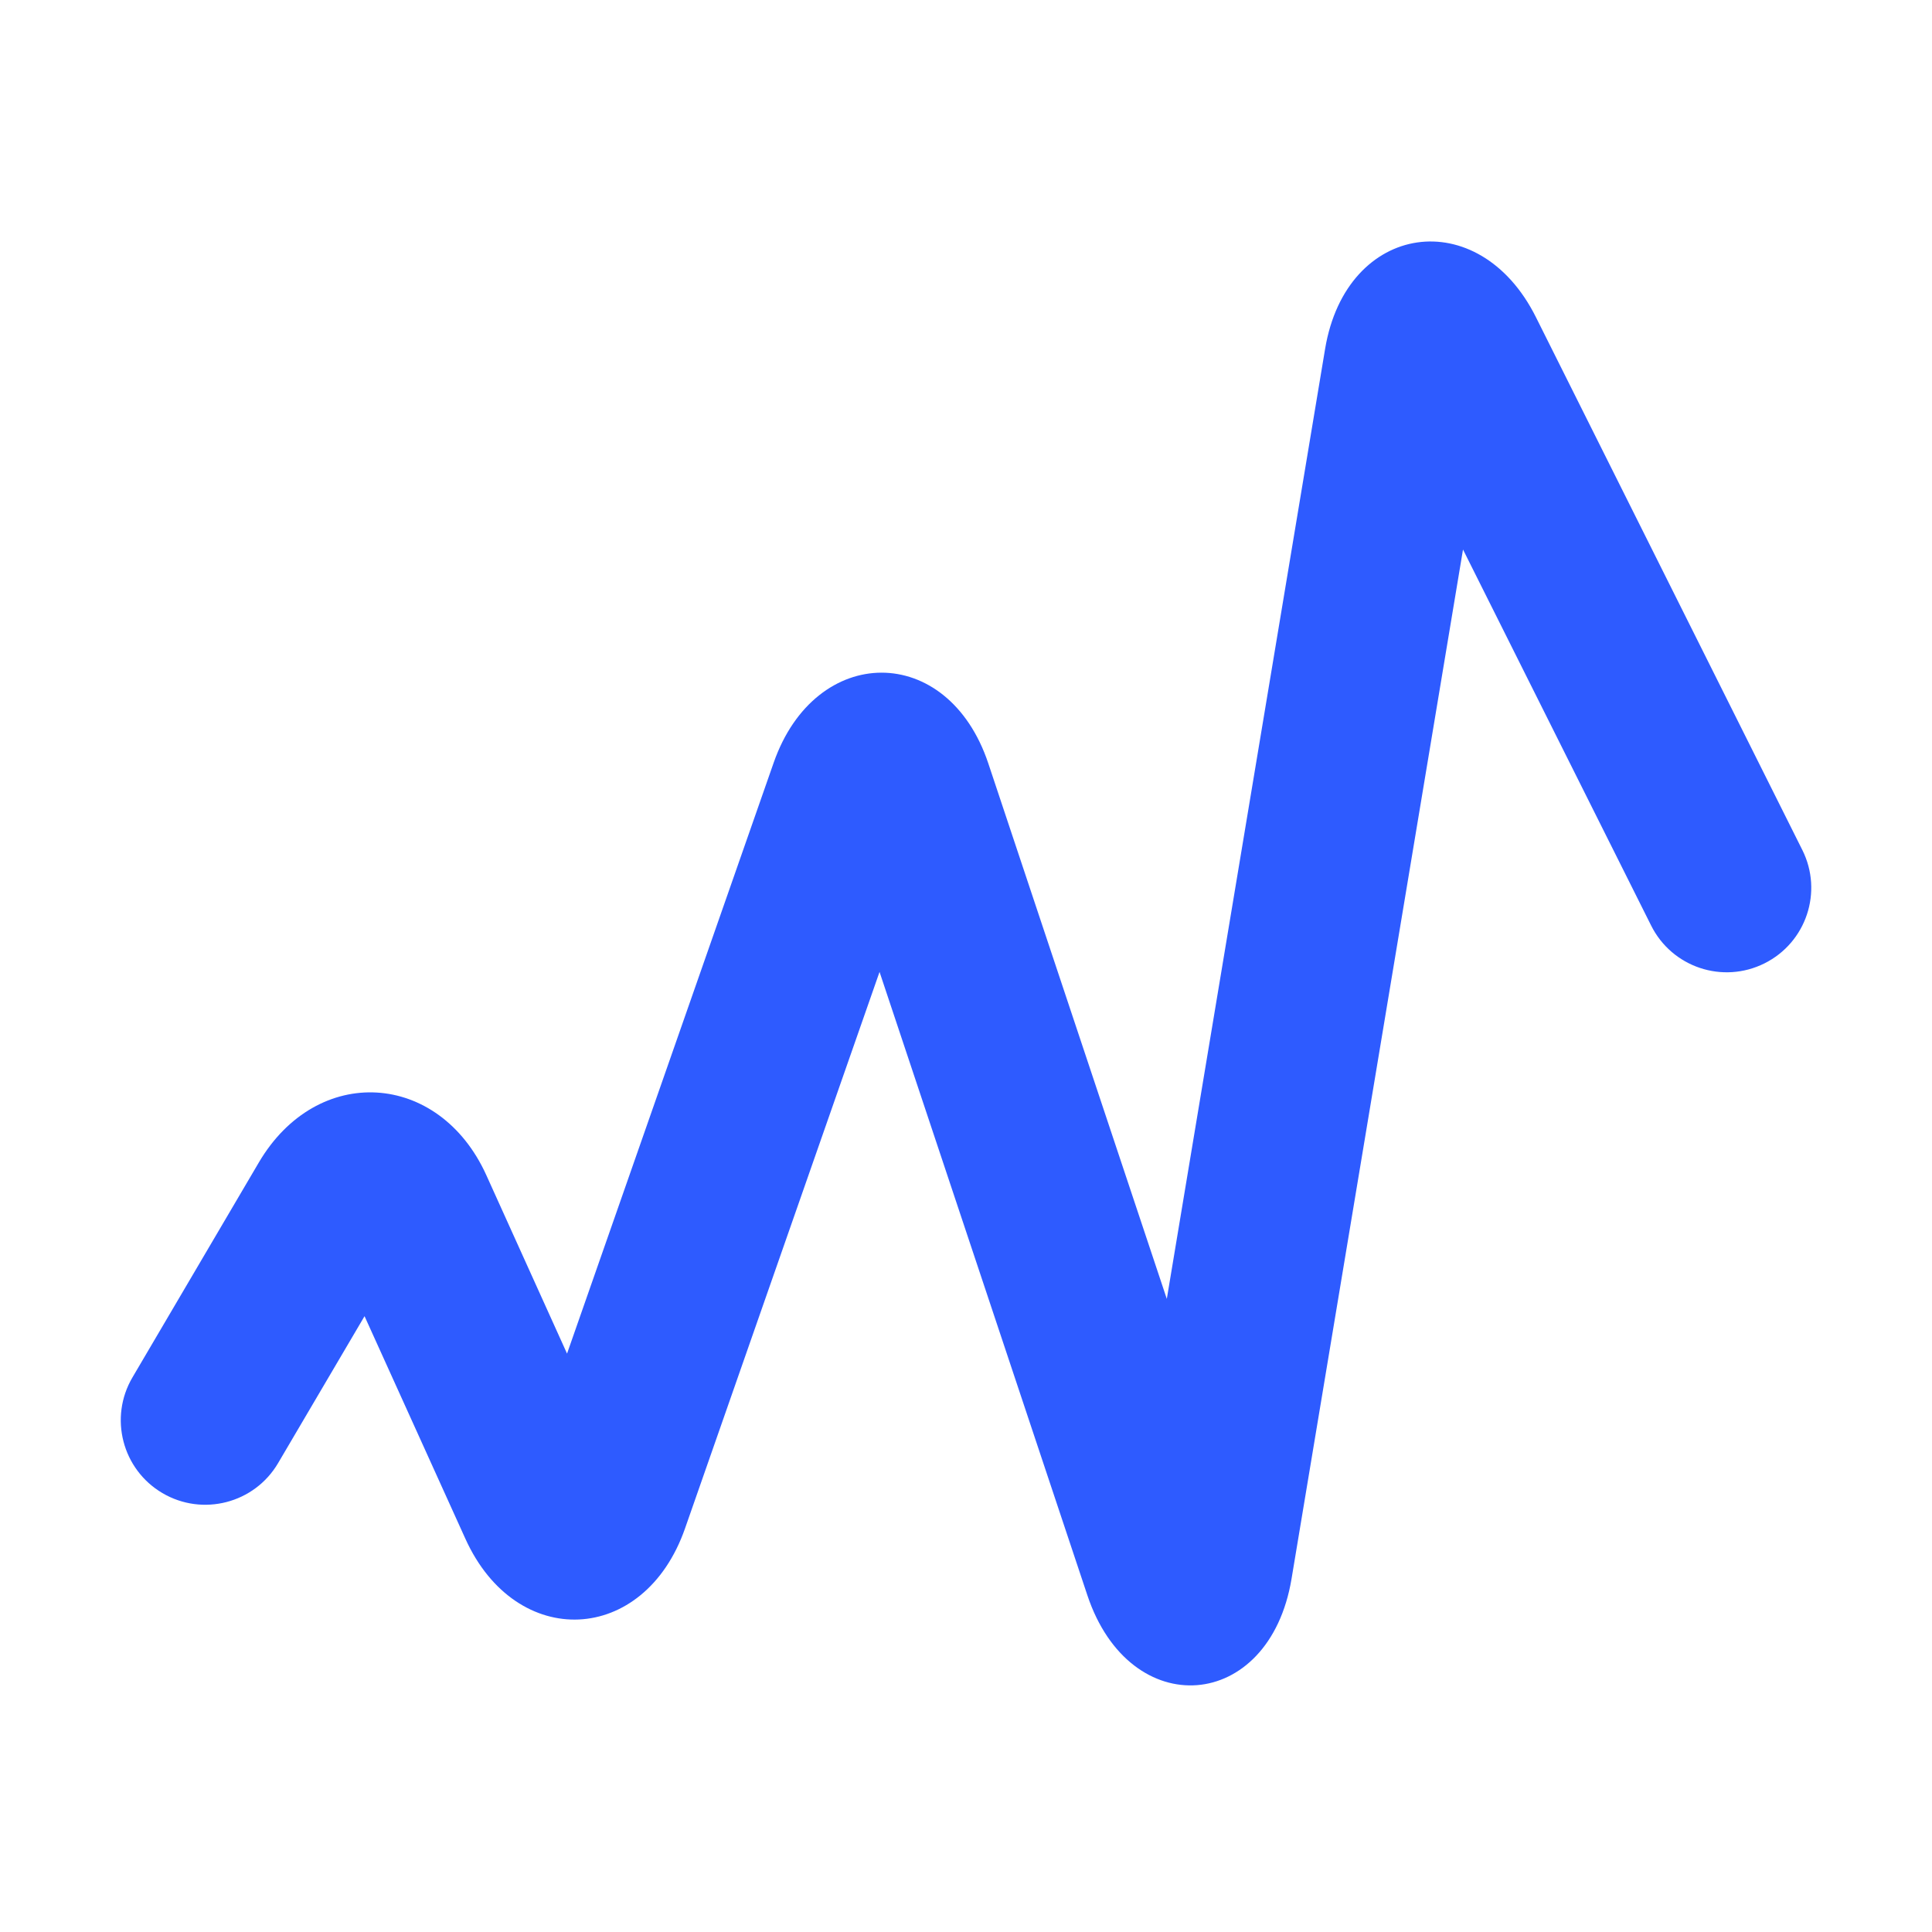 <?xml version="1.0" encoding="UTF-8"?>
<svg width="16px" height="16px" viewBox="0 0 16 16" version="1.1" xmlns="http://www.w3.org/2000/svg" xmlns:xlink="http://www.w3.org/1999/xlink">
    <!-- Generator: Sketch 57.1 (83088) - https://sketch.com -->
    <title>Element/Icon/Dynamic</title>
    <desc>Created with Sketch.</desc>
    <g id="Element/Icon/Dynamic" stroke="none" stroke-width="1" fill="none" fill-rule="evenodd">
        <path d="M3.854,12.743 C4.275,13.673 5.335,13.625 5.673,12.658 L7.284,8.049 L9.005,13.211 C9.358,14.27 10.511,14.183 10.696,13.075 L12.116,4.551 L13.674,7.665 C13.847,8.011 14.267,8.151 14.613,7.978 C14.959,7.805 15.099,7.385 14.926,7.039 L12.72,2.627 C12.247,1.68 11.15,1.836 10.974,2.889 L9.663,10.757 L8.185,6.323 C7.849,5.316 6.753,5.326 6.407,6.317 L4.696,11.21 L4.027,9.731 C3.636,8.87 2.627,8.805 2.143,9.628 L1.097,11.407 C0.901,11.74 1.012,12.169 1.345,12.365 C1.678,12.561 2.107,12.45 2.303,12.117 L3.019,10.9 L3.854,12.743 Z" id="🎨-Icon-color" fill="#2E5BFF"></path>
    </g>
</svg>